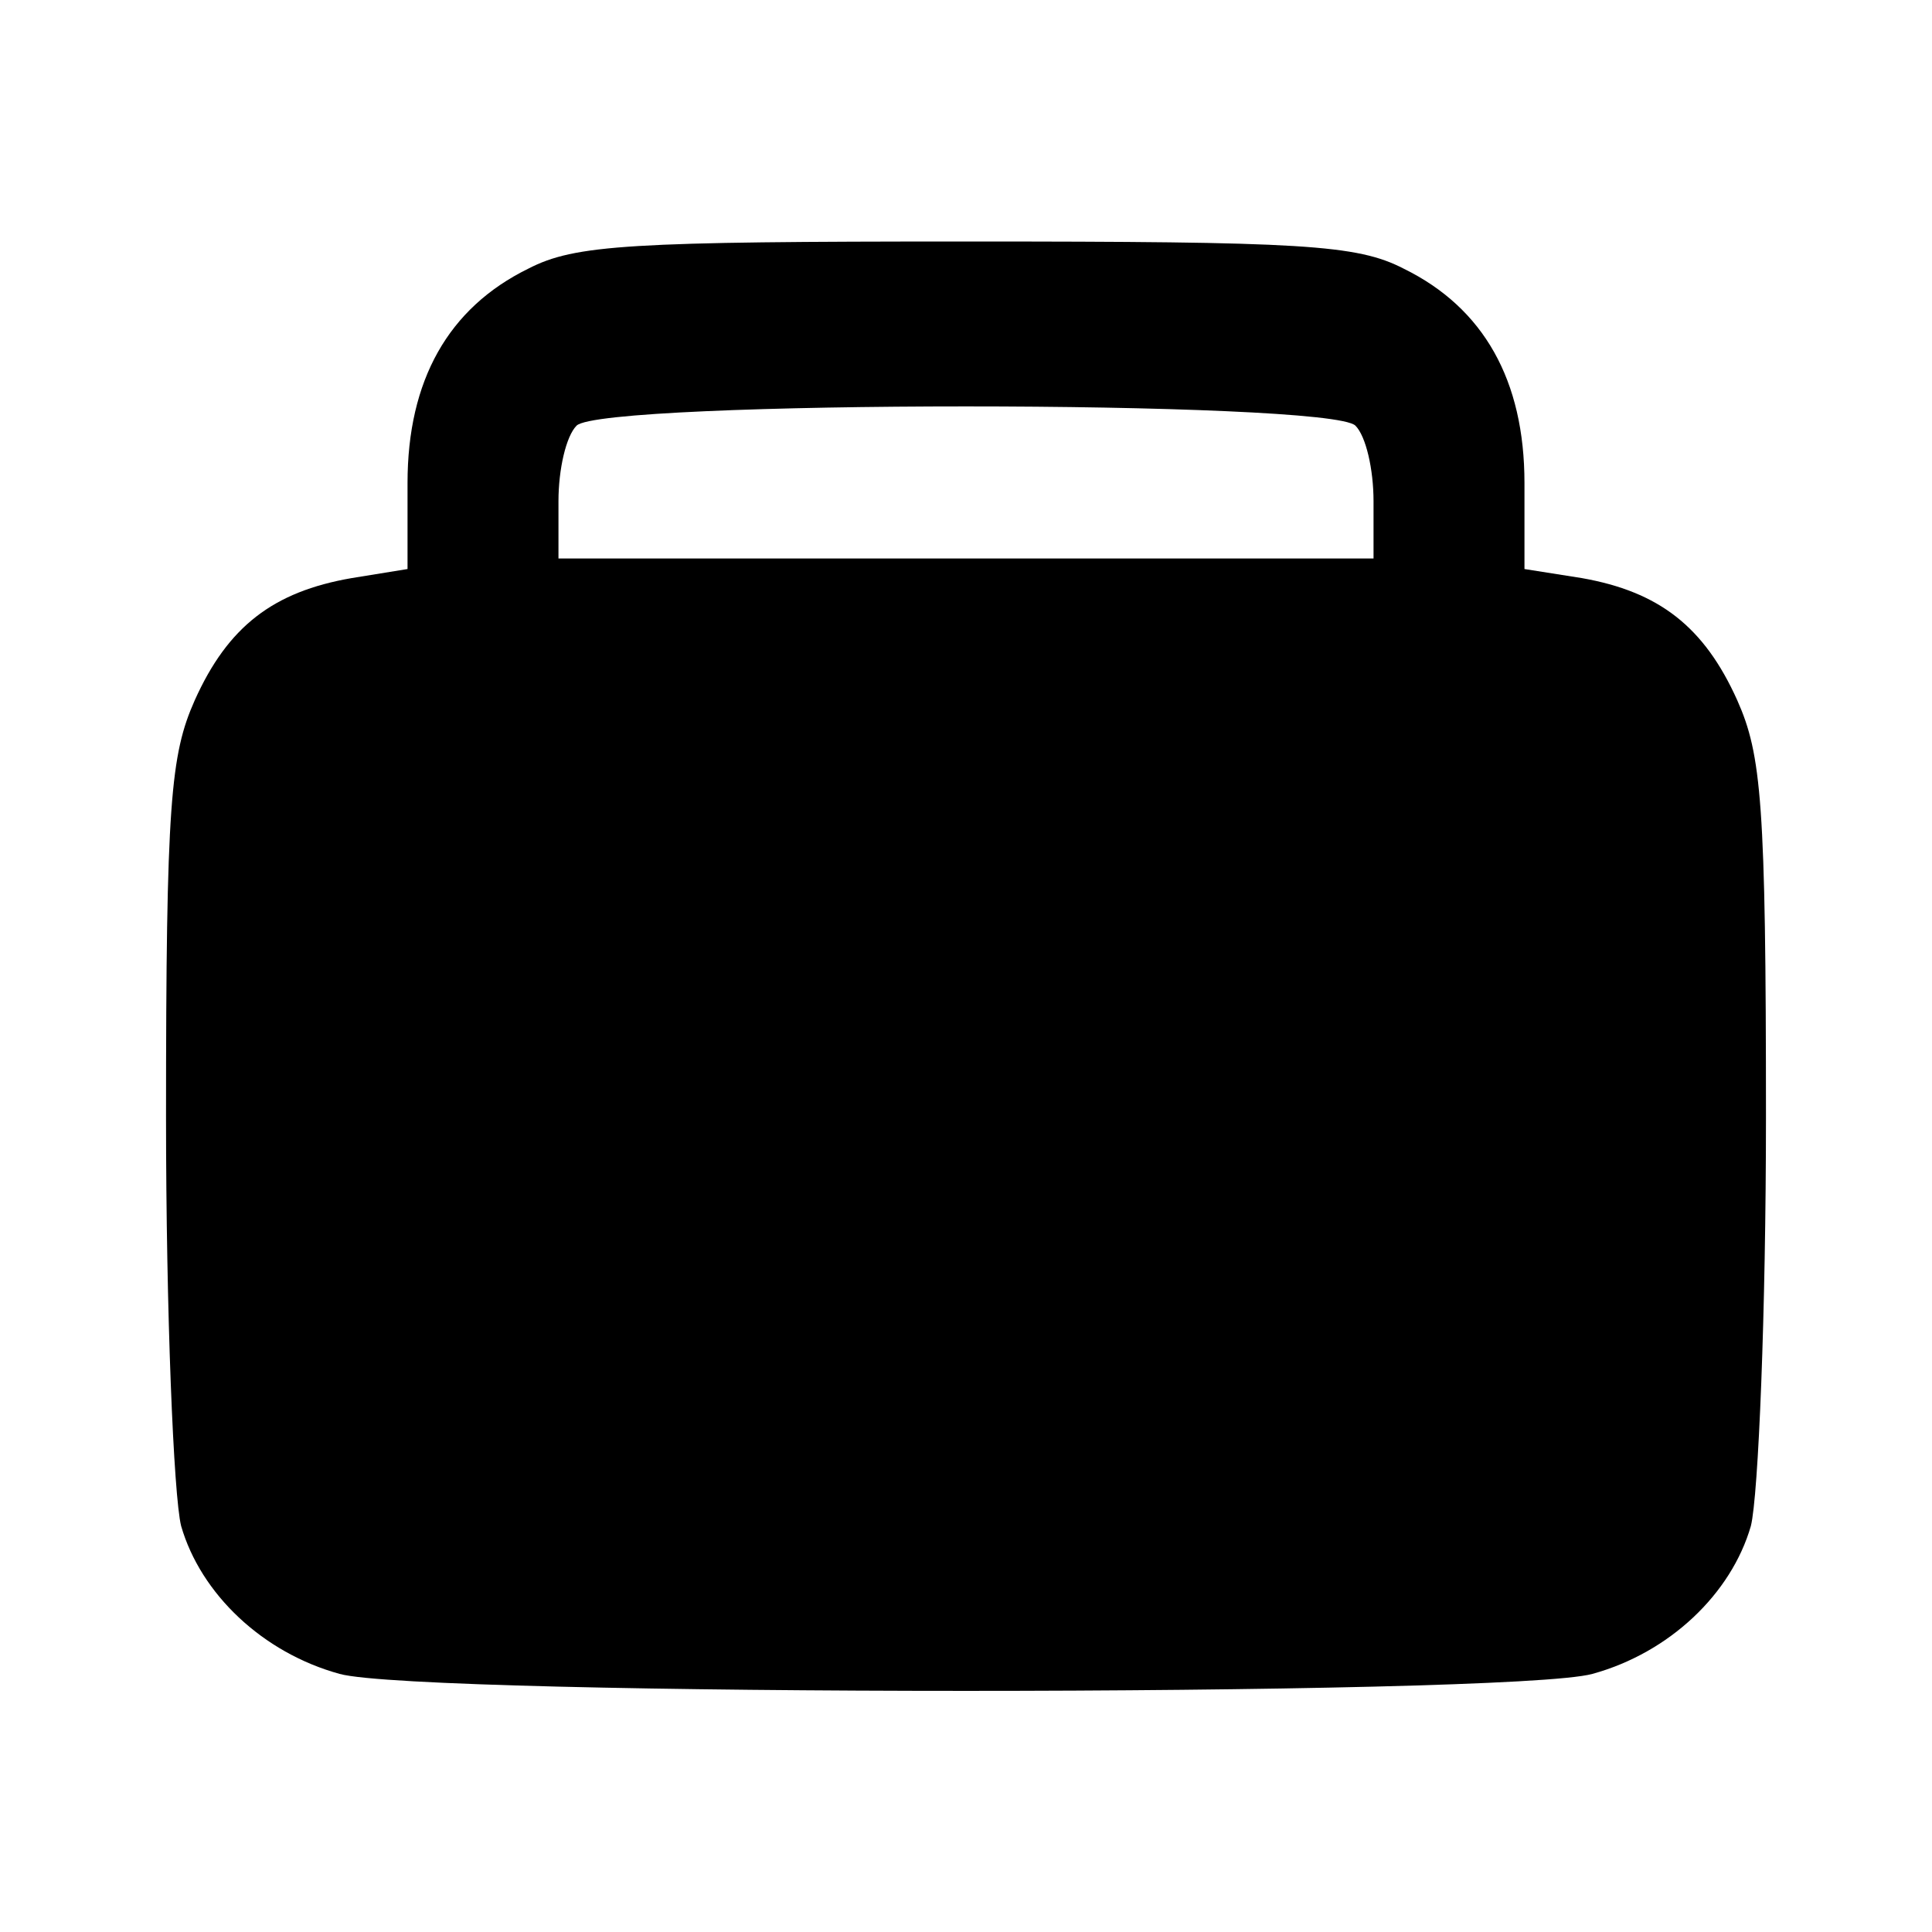 <?xml version="1.0" standalone="no"?>
<!DOCTYPE svg PUBLIC "-//W3C//DTD SVG 20010904//EN"
 "http://www.w3.org/TR/2001/REC-SVG-20010904/DTD/svg10.dtd">
<svg version="1.0" xmlns="http://www.w3.org/2000/svg"
 width="128pt" height="128pt" viewBox="0 0 128 128"
 preserveAspectRatio="xMidYMid meet">
<g transform="translate(0,128) scale(0.1,-0.1)"
fill="#000000" stroke="none">
<path d="M350 1102 c-53 -26 -80 -74 -80 -142 l0 -57 -37 -6 c-52 -9 -82 -32
-104 -81 -16 -36 -19 -68 -19 -276 0 -129 5 -251 10 -271 13 -45 54 -84 105
-98 54 -15 776 -15 830 0 51 14 92 53 105 98 5 20 10 142 10 271 0 208 -3 240
-19 276 -22 49 -52 72 -103 81 l-38 6 0 57 c0 68 -27 116 -80 142 -31 16 -67
18 -290 18 -223 0 -259 -2 -290 -18z m548 -104 c7 -7 12 -29 12 -50 l0 -38
-270 0 -270 0 0 38 c0 21 5 43 12 50 17 17 499 17 516 0z"/>
</g>
</svg>
